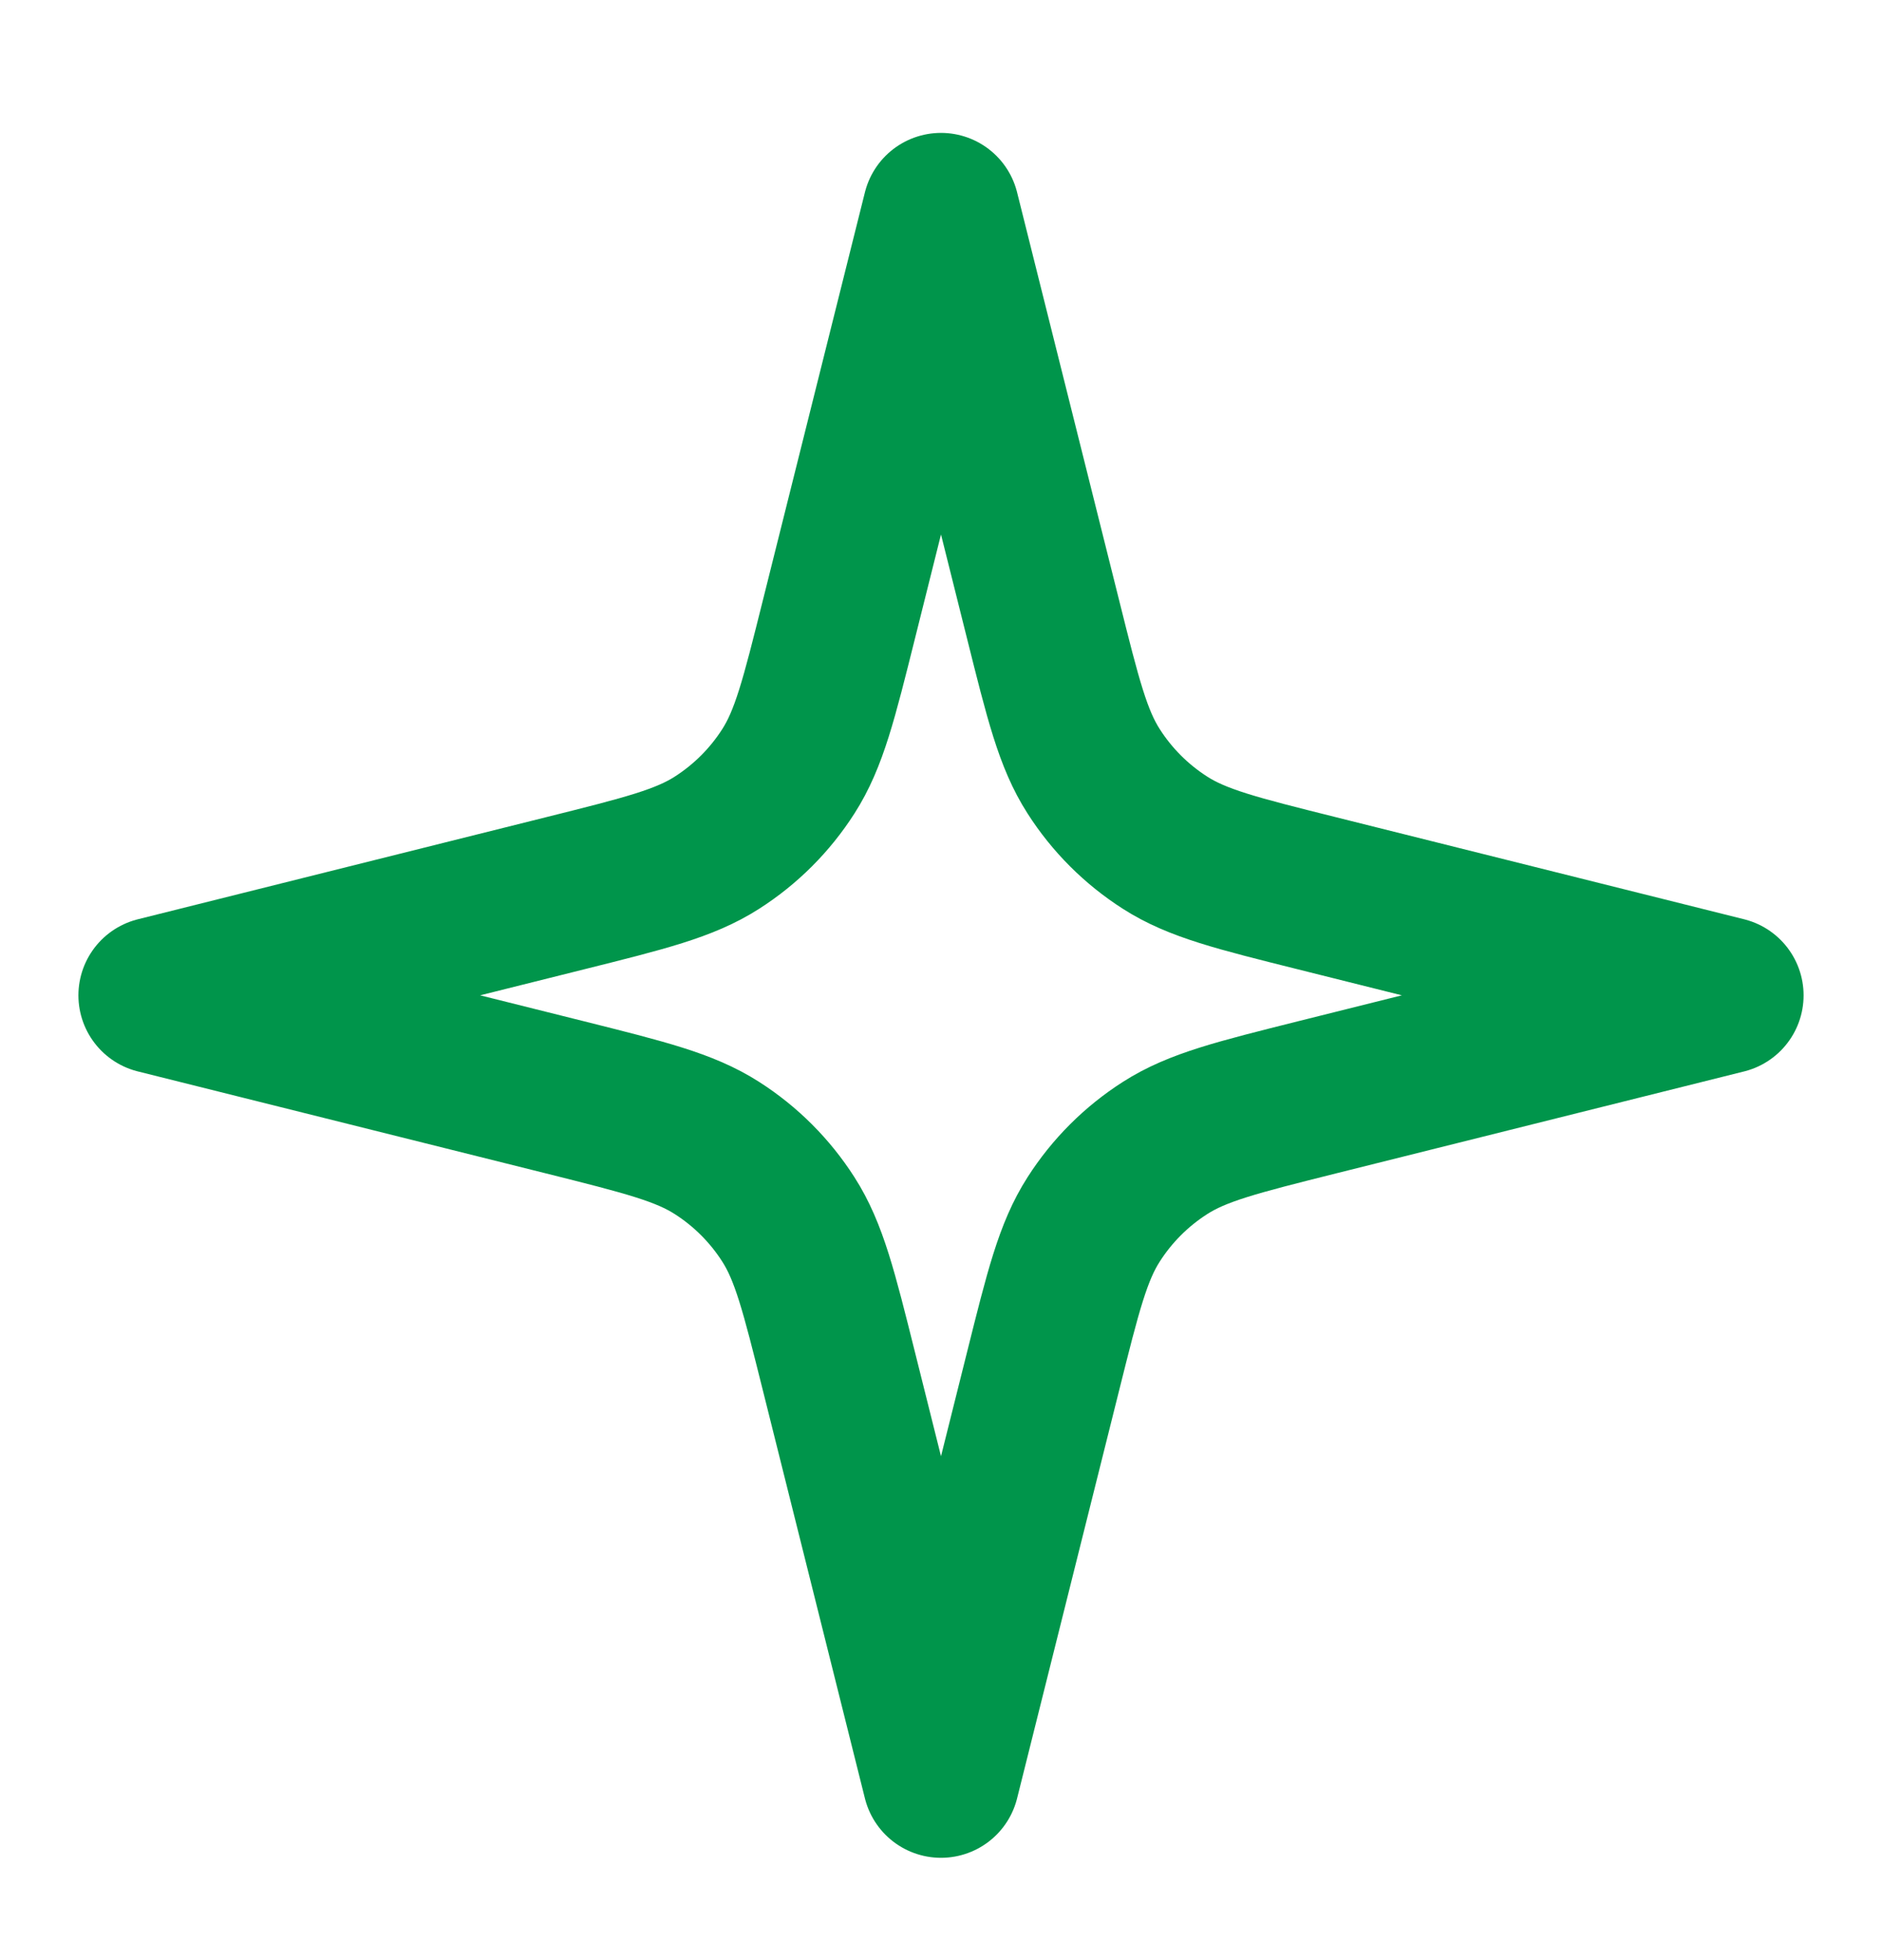 <svg width="24" height="25" viewBox="0 0 24 25" fill="none" xmlns="http://www.w3.org/2000/svg">
<path d="M12 2.695L10.698 7.901C10.444 8.917 10.318 9.425 10.053 9.838C9.819 10.204 9.509 10.514 9.143 10.748C8.73 11.013 8.222 11.139 7.206 11.393L2 12.695L7.206 13.996C8.222 14.251 8.73 14.377 9.143 14.642C9.509 14.876 9.819 15.186 10.053 15.552C10.318 15.965 10.444 16.473 10.698 17.489L12 22.695L13.302 17.489C13.556 16.473 13.682 15.965 13.947 15.552C14.181 15.186 14.491 14.876 14.857 14.642C15.27 14.377 15.778 14.251 16.794 13.996L22 12.695L16.794 11.393C15.778 11.139 15.27 11.013 14.857 10.748C14.491 10.514 14.181 10.204 13.947 9.838C13.682 9.425 13.556 8.917 13.302 7.901L12 2.695Z" stroke="#00954B" stroke-width="2" stroke-linecap="round" stroke-linejoin="round"/>
</svg>
